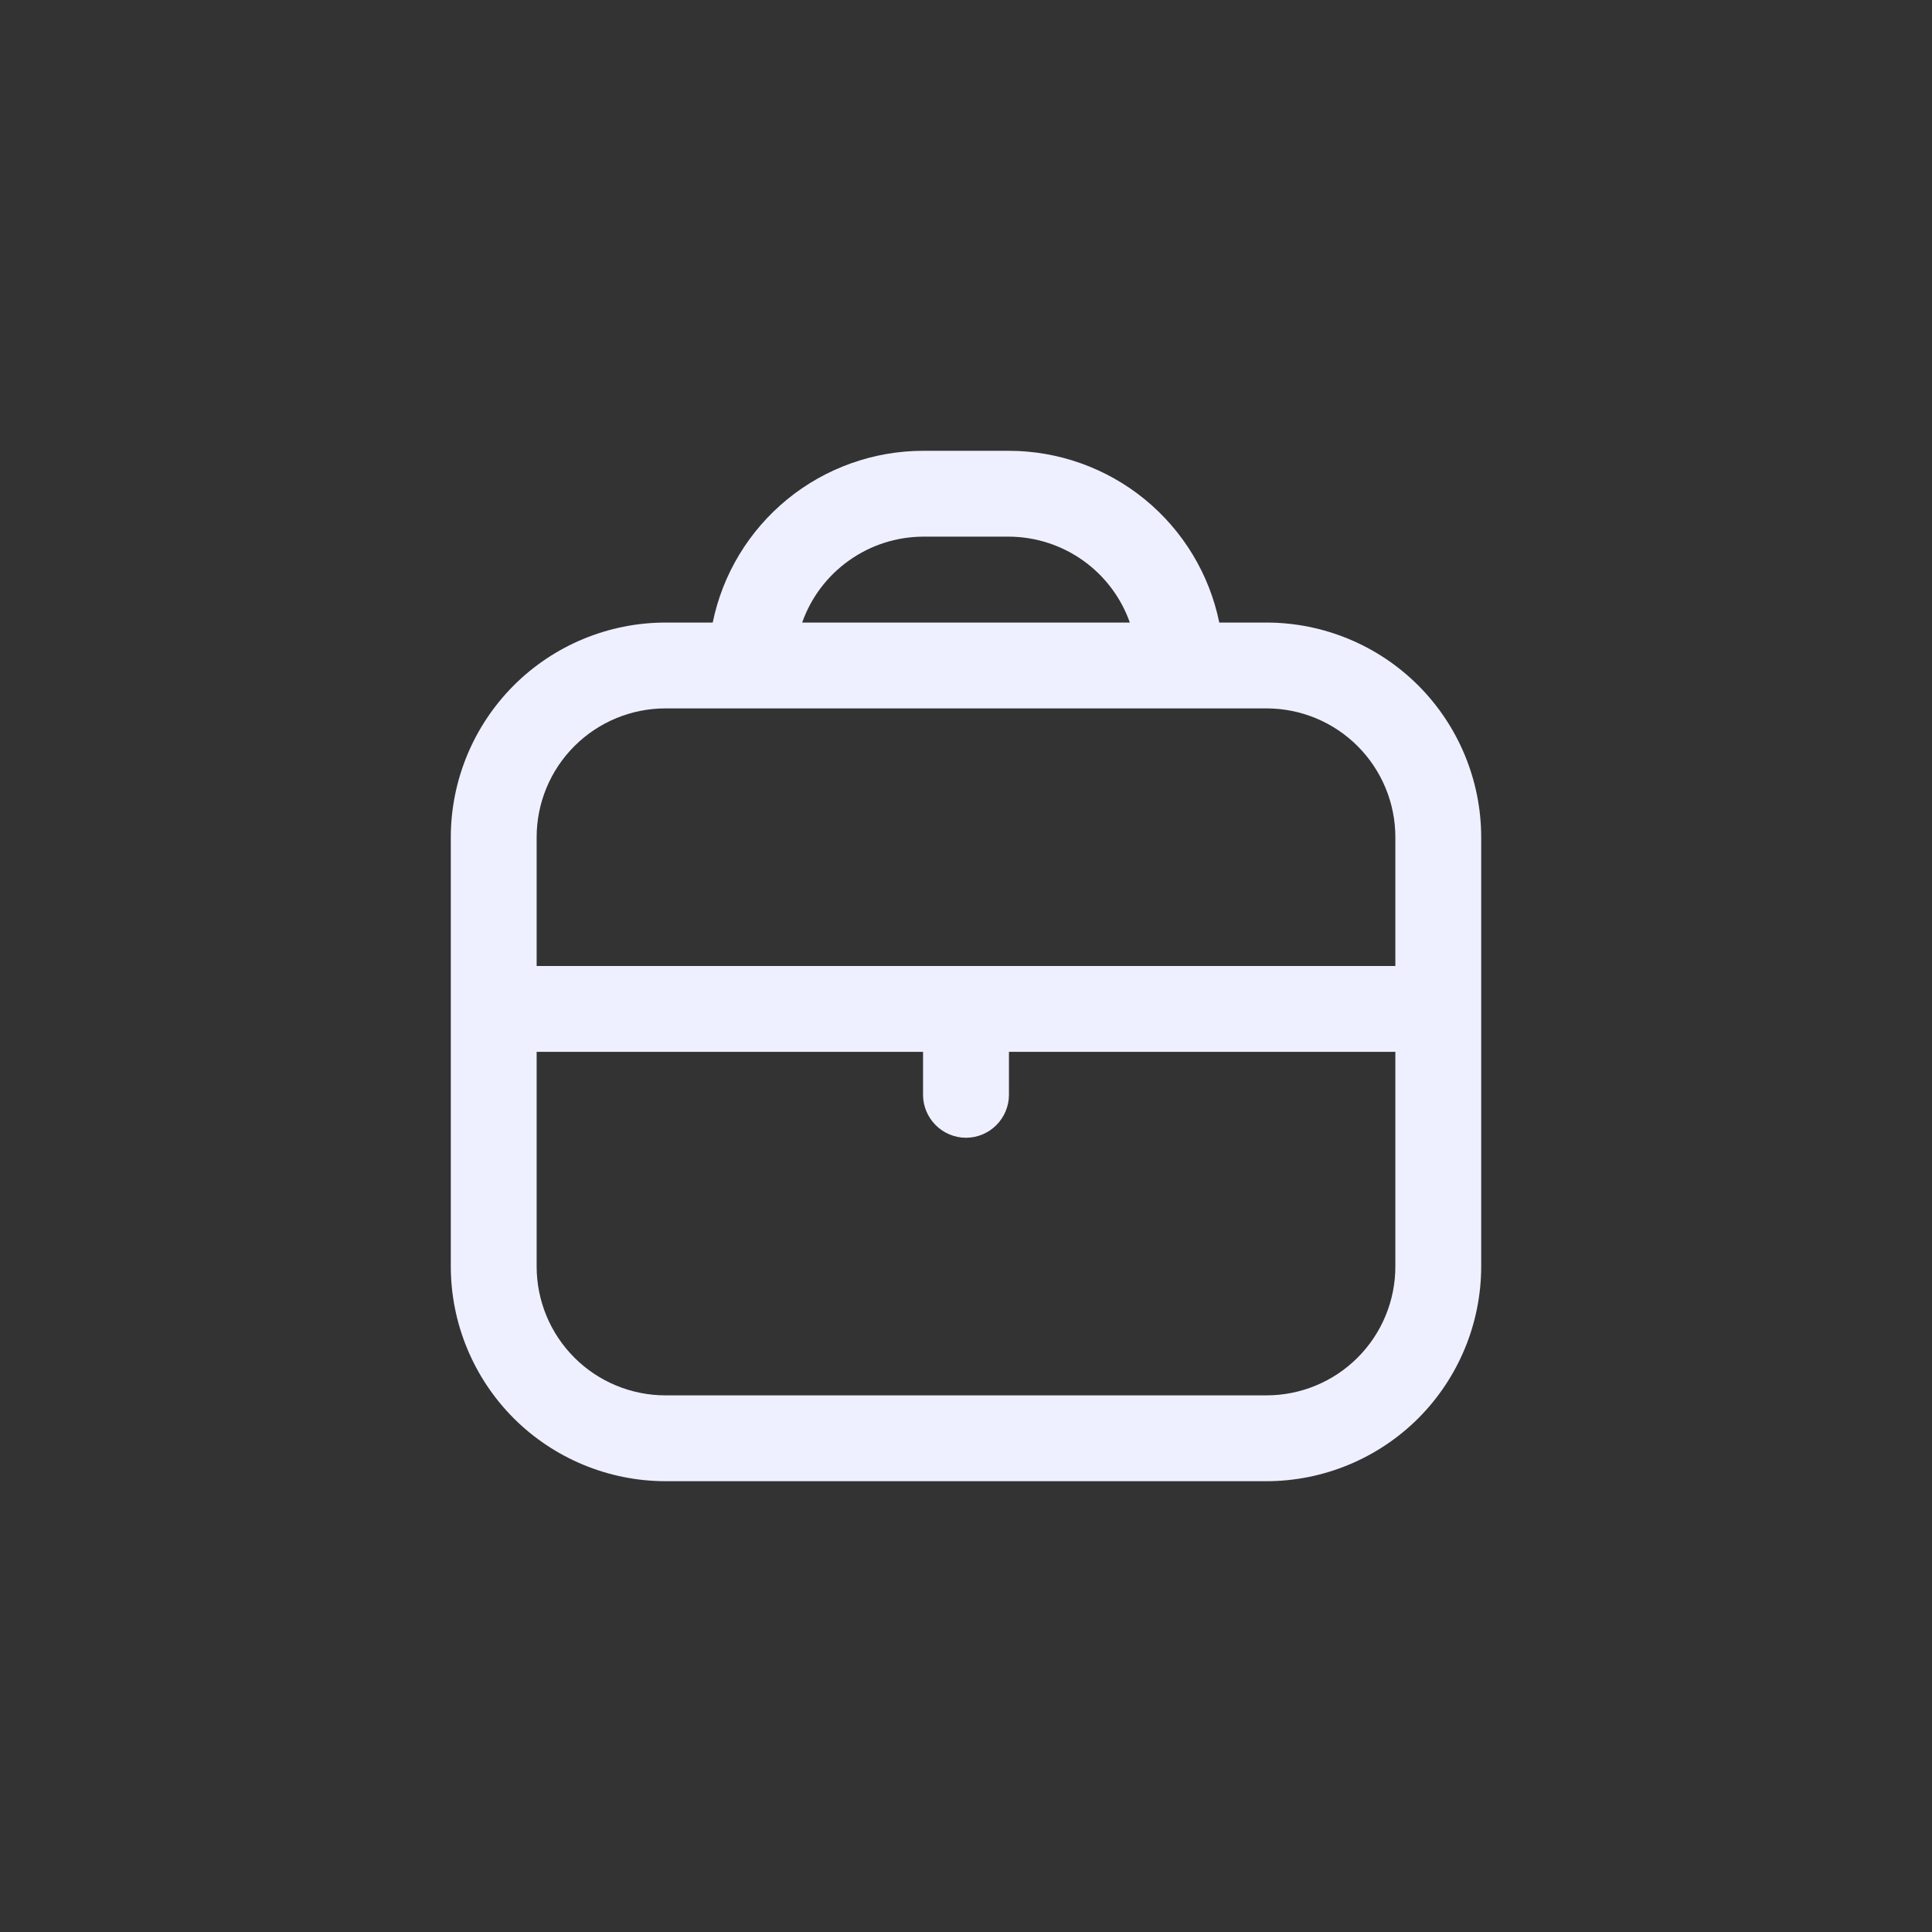 <svg width="30" height="30" viewBox="0 0 30 30" fill="none" xmlns="http://www.w3.org/2000/svg">
<rect x="0" y="0" width="30" height="30" fill="#333333" stroke="none"/>
<path d="M19.667 9.667H18.933C18.779 8.914 18.369 8.238 17.774 7.752C17.179 7.267 16.435 7.001 15.667 7L14.333 7C13.565 7.001 12.821 7.267 12.226 7.752C11.631 8.238 11.221 8.914 11.067 9.667H10.333C9.45 9.668 8.602 10.019 7.977 10.644C7.353 11.269 7.001 12.116 7 13L7 19.667C7.001 20.55 7.353 21.398 7.977 22.023C8.602 22.647 9.45 22.999 10.333 23H19.667C20.55 22.999 21.398 22.647 22.023 22.023C22.647 21.398 22.999 20.55 23 19.667V13C22.999 12.116 22.647 11.269 22.023 10.644C21.398 10.019 20.55 9.668 19.667 9.667V9.667ZM14.333 8.333H15.667C16.079 8.335 16.48 8.464 16.817 8.703C17.152 8.941 17.407 9.278 17.544 9.667H12.456C12.593 9.278 12.848 8.941 13.184 8.703C13.52 8.464 13.921 8.335 14.333 8.333V8.333ZM10.333 11H19.667C20.197 11 20.706 11.211 21.081 11.586C21.456 11.961 21.667 12.47 21.667 13V15H8.333V13C8.333 12.47 8.544 11.961 8.919 11.586C9.294 11.211 9.803 11 10.333 11V11ZM19.667 21.667H10.333C9.803 21.667 9.294 21.456 8.919 21.081C8.544 20.706 8.333 20.197 8.333 19.667V16.333H14.333V17C14.333 17.177 14.404 17.346 14.529 17.471C14.654 17.596 14.823 17.667 15 17.667C15.177 17.667 15.346 17.596 15.471 17.471C15.596 17.346 15.667 17.177 15.667 17V16.333H21.667V19.667C21.667 20.197 21.456 20.706 21.081 21.081C20.706 21.456 20.197 21.667 19.667 21.667Z" fill="#EEF0FF"/>
</svg>

